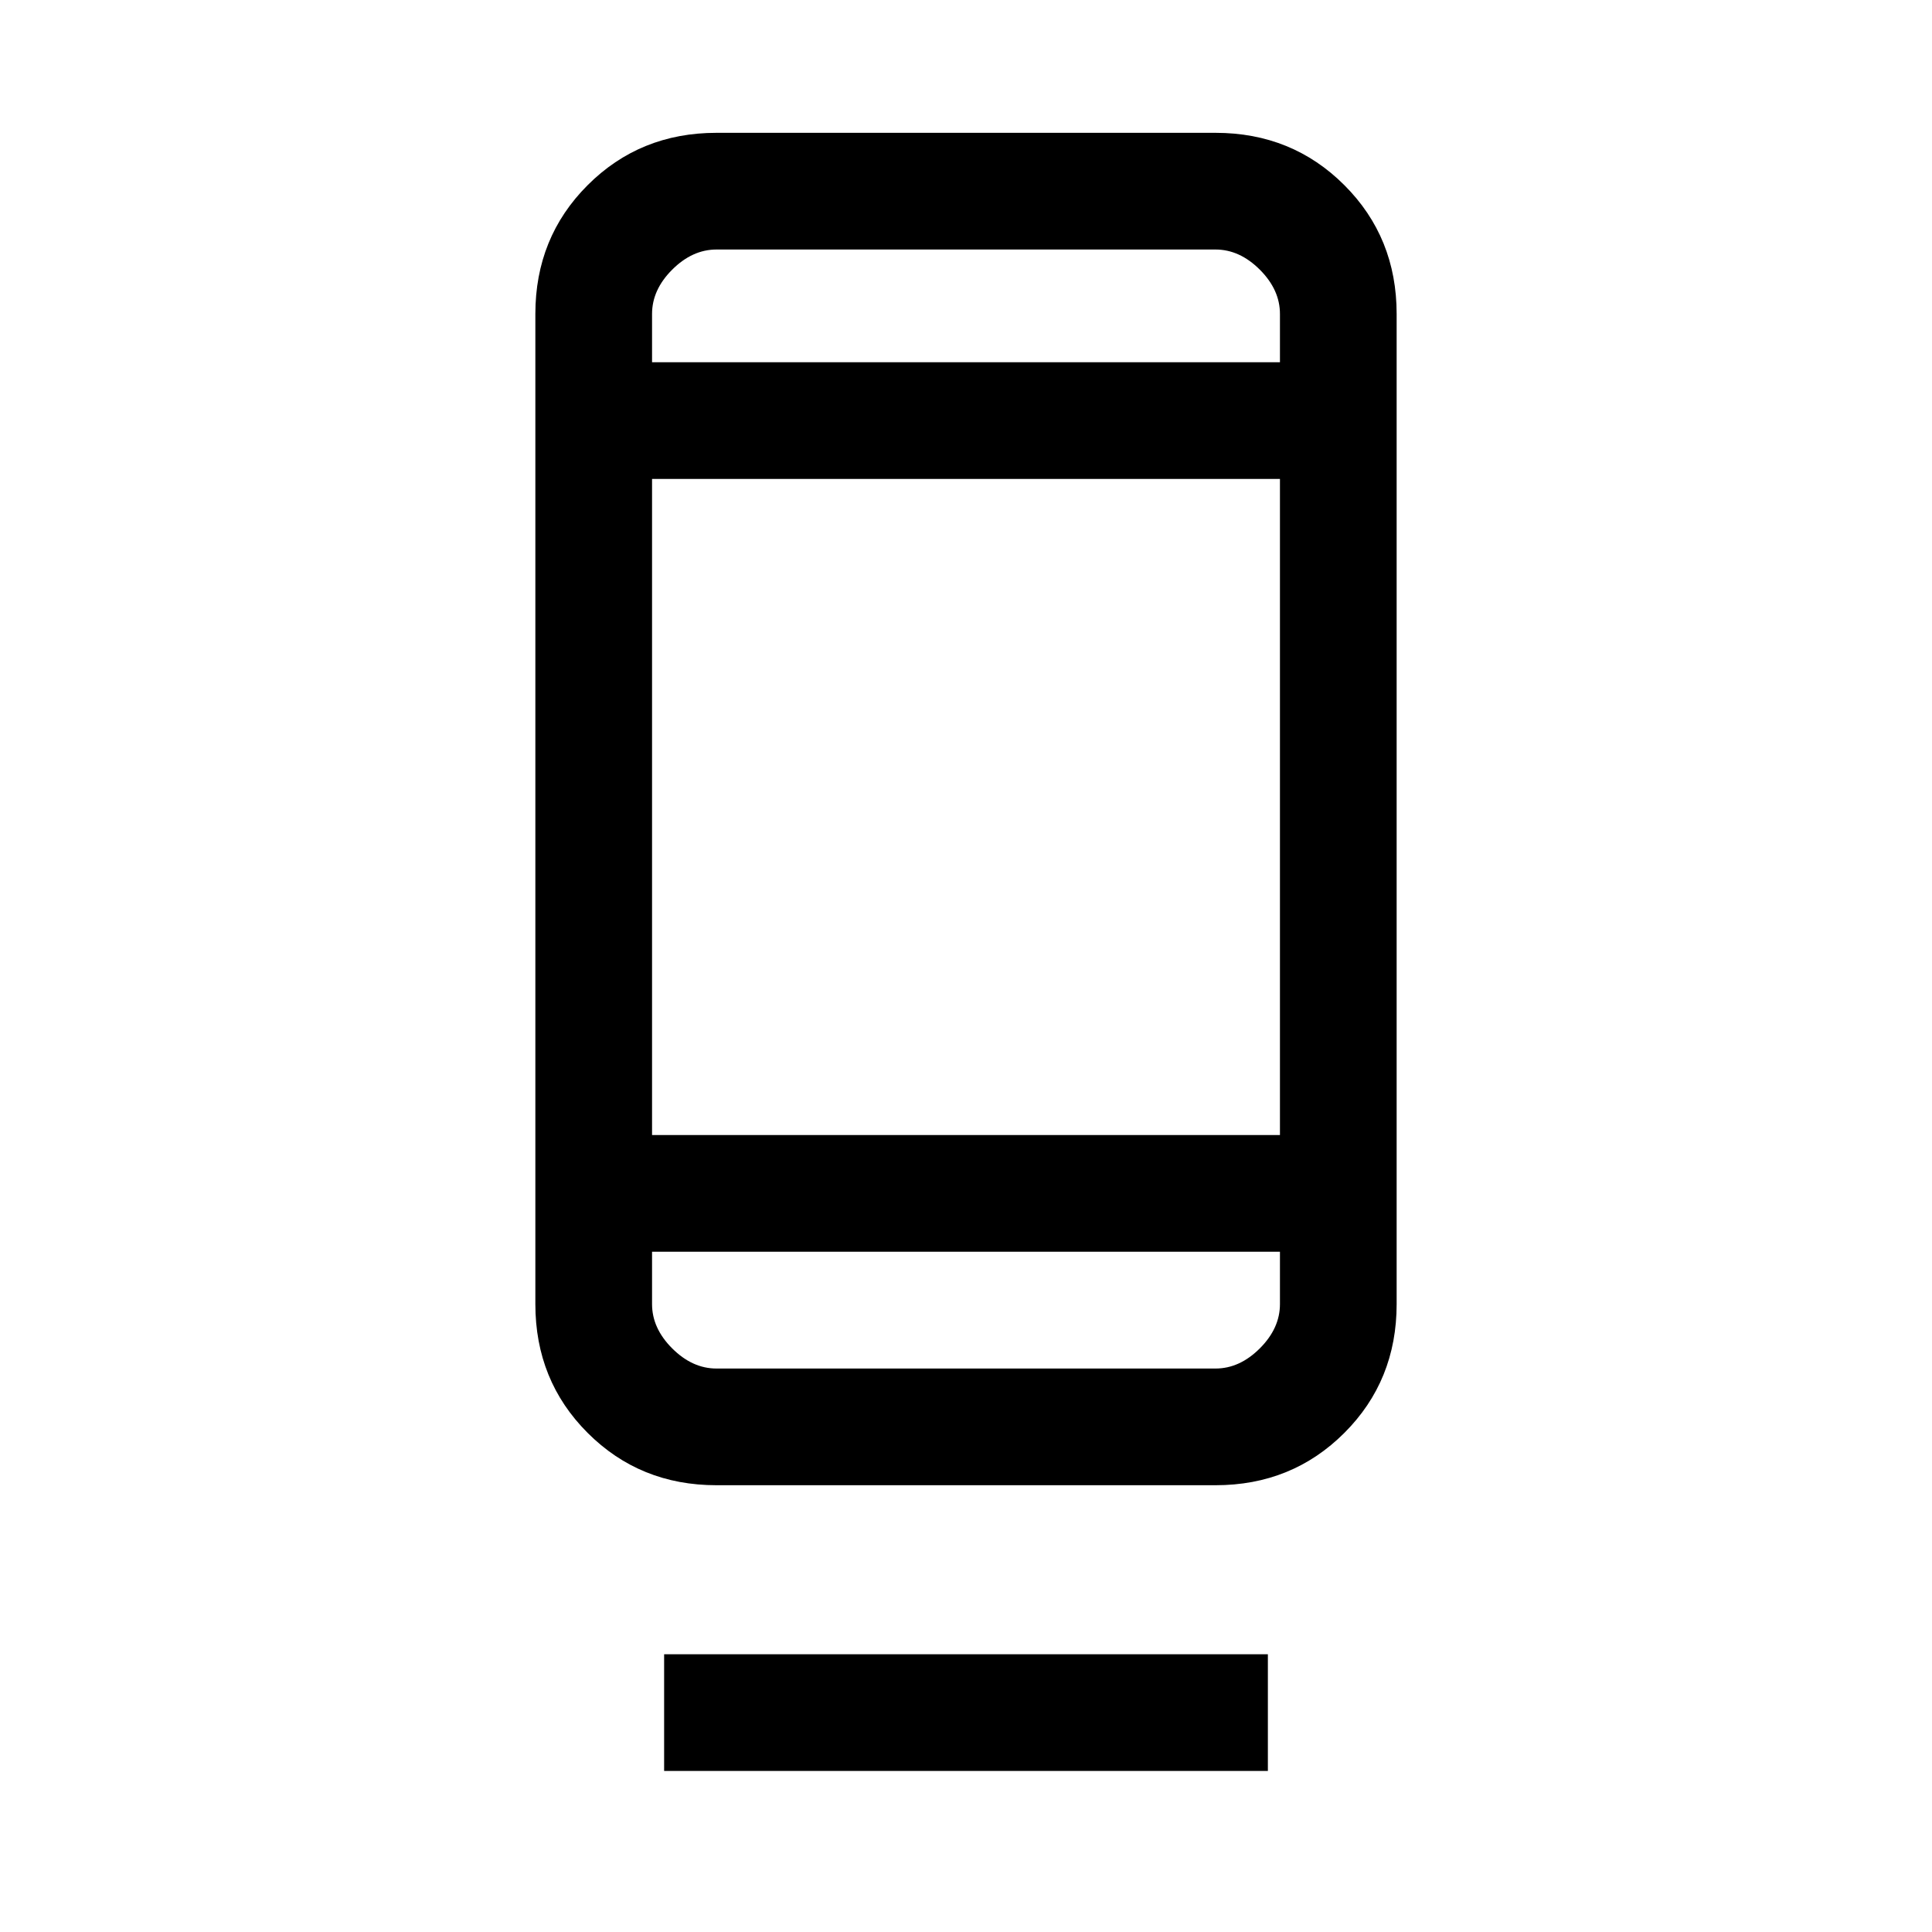 <svg xmlns="http://www.w3.org/2000/svg" height="20" width="20"><path d="M6.875 18.333V17.125H13.125V18.333ZM7.417 15.375Q6.625 15.375 6.083 14.833Q5.542 14.292 5.542 13.5V3.25Q5.542 2.458 6.083 1.917Q6.625 1.375 7.417 1.375H12.583Q13.375 1.375 13.917 1.917Q14.458 2.458 14.458 3.25V13.5Q14.458 14.292 13.917 14.833Q13.375 15.375 12.583 15.375ZM6.75 12.958V13.5Q6.75 13.75 6.958 13.958Q7.167 14.167 7.417 14.167H12.583Q12.833 14.167 13.042 13.958Q13.25 13.75 13.25 13.5V12.958ZM6.75 12.958V13.5Q6.75 13.75 6.75 13.958Q6.75 14.167 6.75 14.167Q6.75 14.167 6.75 13.958Q6.75 13.75 6.75 13.5V12.958ZM6.75 11.75H13.25V4.958H6.75ZM6.75 3.75H13.25V3.25Q13.25 3 13.042 2.792Q12.833 2.583 12.583 2.583H7.417Q7.167 2.583 6.958 2.792Q6.75 3 6.75 3.25ZM6.75 3.75V3.25Q6.75 3 6.75 2.792Q6.75 2.583 6.75 2.583Q6.75 2.583 6.75 2.792Q6.75 3 6.75 3.25Z"/></svg>